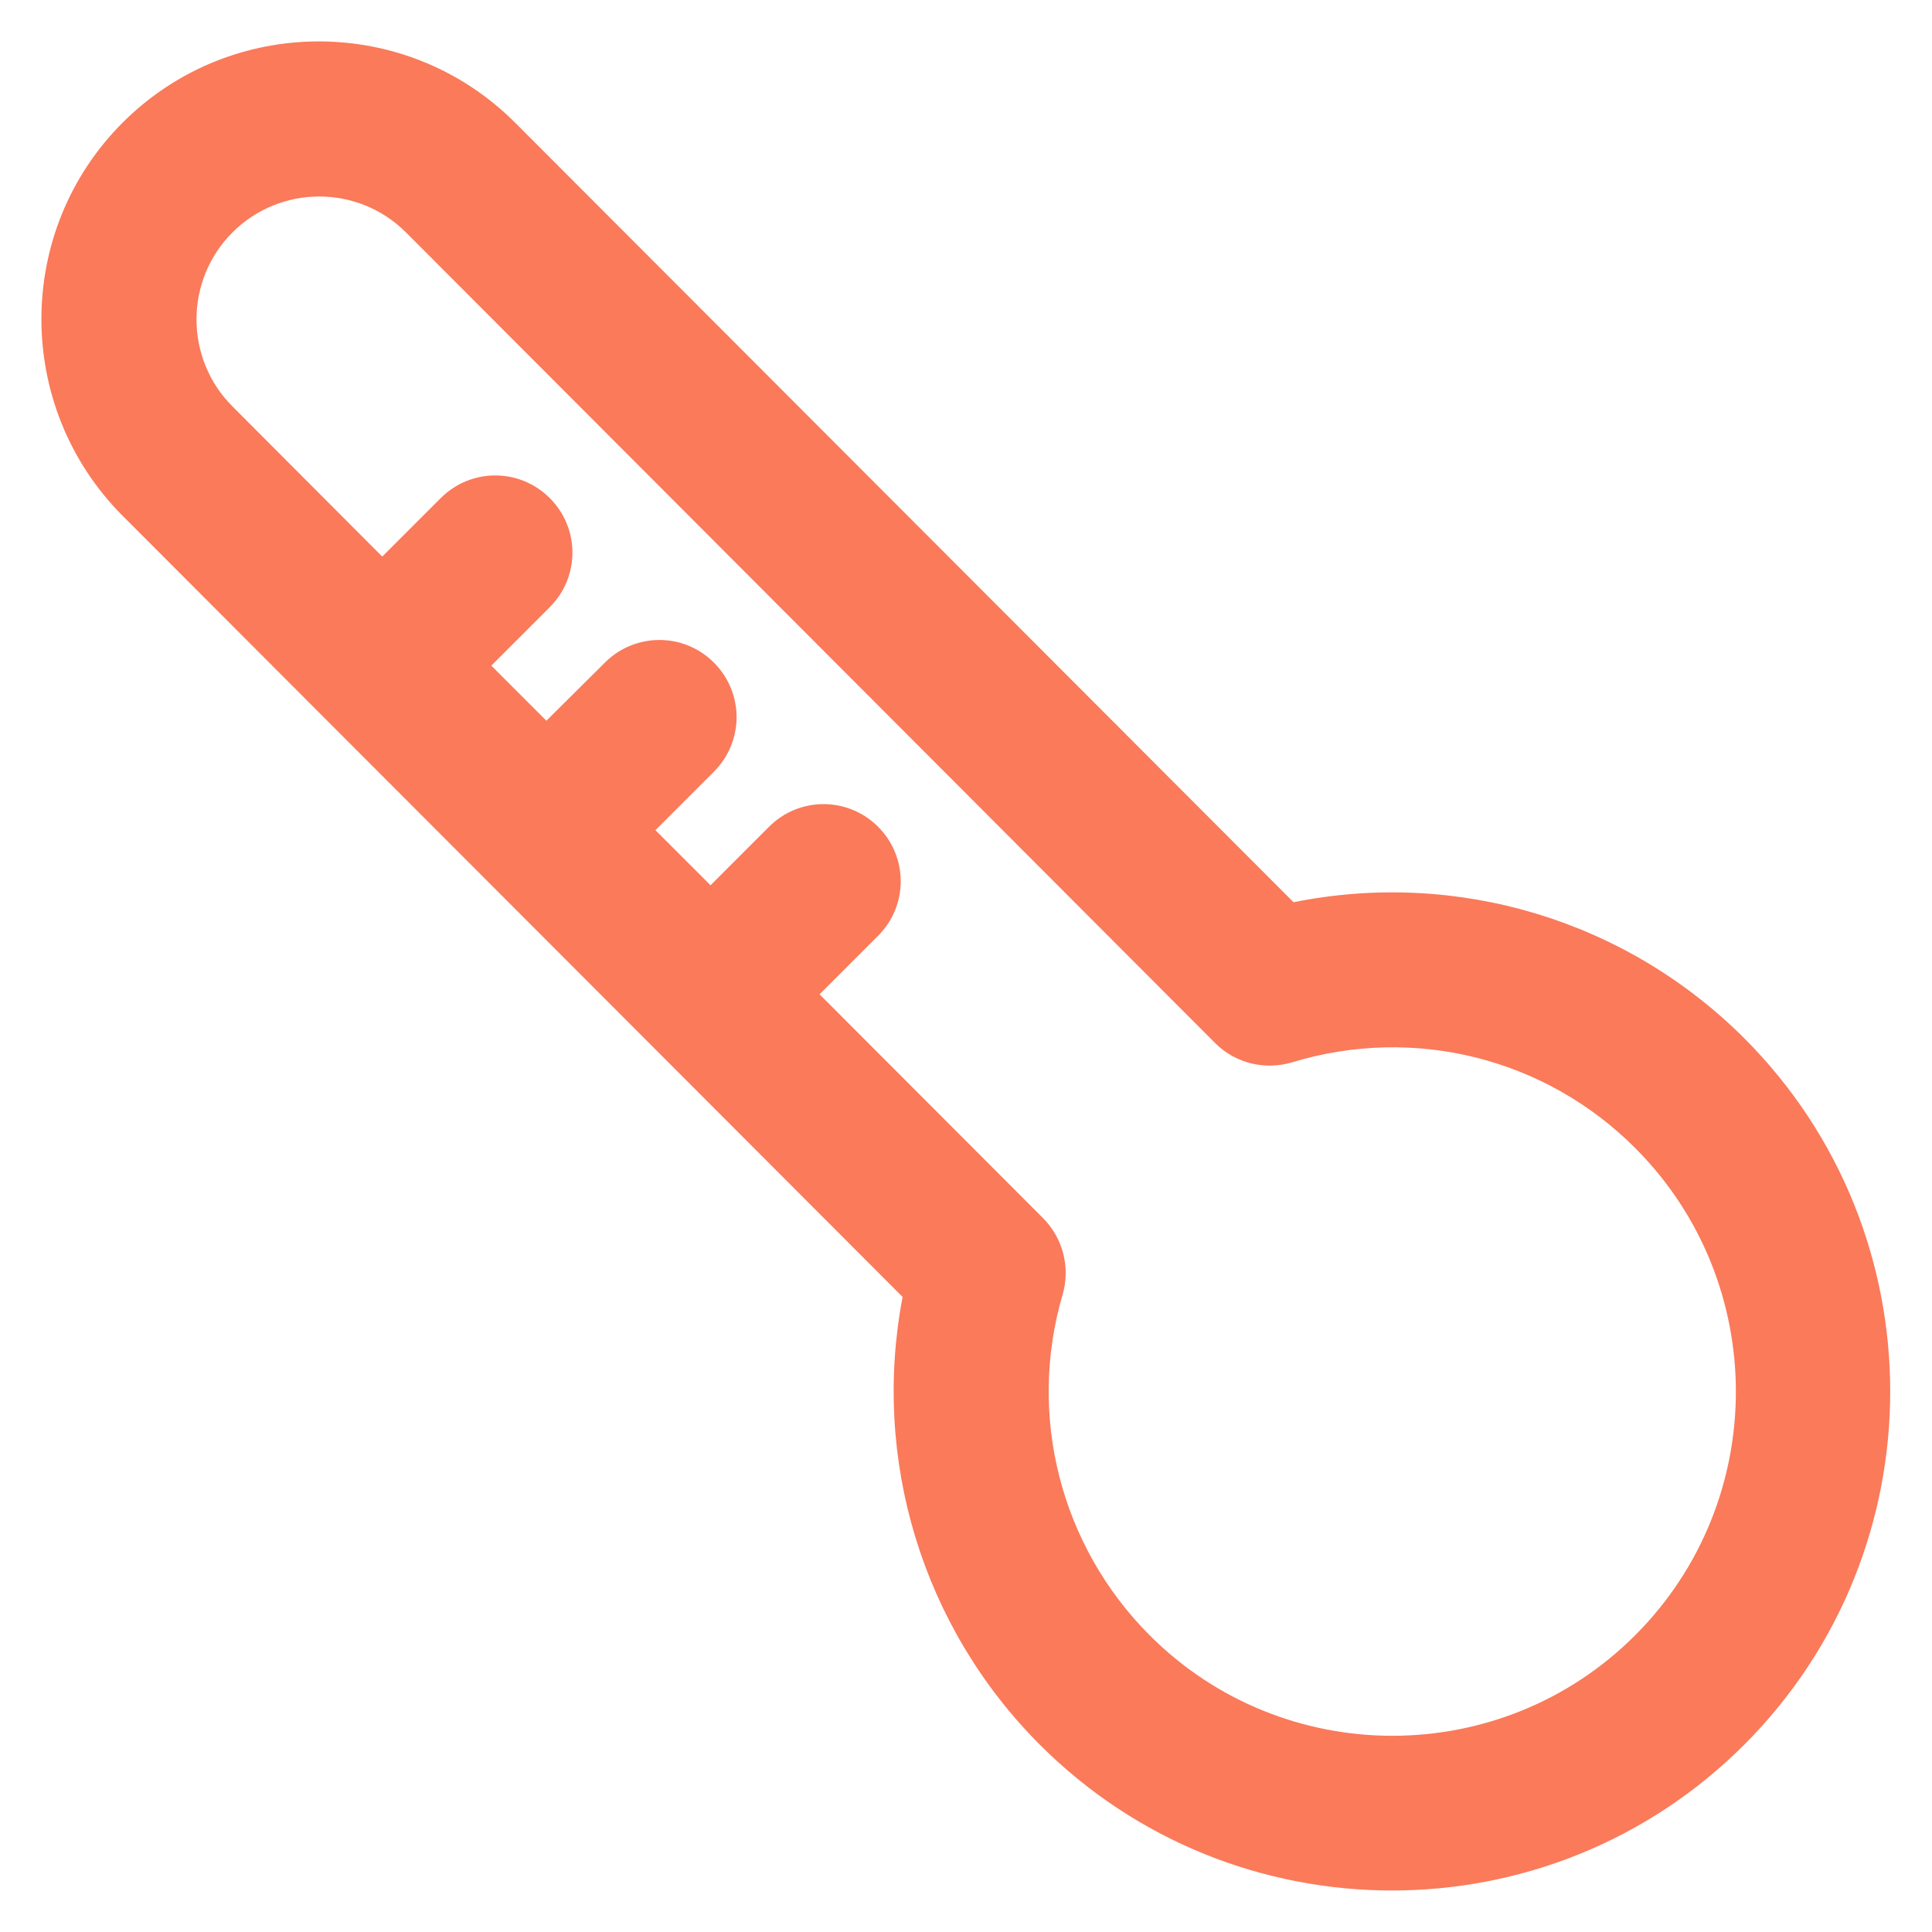 <?xml version="1.0" encoding="utf-8"?>
<!DOCTYPE svg PUBLIC "-//W3C//DTD SVG 1.1//EN" "http://www.w3.org/Graphics/SVG/1.1/DTD/svg11.dtd">
<svg xmlns="http://www.w3.org/2000/svg" xmlns:xlink="http://www.w3.org/1999/xlink" version="1.1" viewBox="0 0 512 512" enable-background="new 0 0 512 512" width="512px" height="512px">
  <g>
    <path d="m342.8,239.1l-206.3-206.6c-28.7-28.7-75.3-28.7-104,0s-28.7,75.4 0,104.2l206.7,207c-8.2,42.9 5.1,87.3 36.3,118.6 51.5,51.6 135.3,51.6 186.8,0s51.5-135.5 0-187.1c-31.5-31.5-76.3-44.8-119.5-36.1zm90.6,194.2c-35.5,35.6-93.3,35.6-128.8,0-23.5-23.6-32.4-58.1-23-90.2 2.1-7.2 0.1-15-5.2-20.3l-59.2-59.3 15.5-15.5c8-8 8-20.9 0-28.9-8-8-20.9-8-28.9,0l-15.5,15.5-14.6-14.6 15.5-15.5c8-8 8-20.9 0-28.9-8-8-20.9-8-28.9,0l-15.5,15.4-14.6-14.6 15.5-15.5c8-8 8-20.9 0-28.9-8-8-20.9-8-28.9,0l-15.5,15.5-39.7-39.8c-12.7-12.7-12.7-33.4 0-46.1s33.3-12.7 46,0l214.4,214.8c5.4,5.4 13.2,7.3 20.5,5.1 32.3-9.8 67.1-1.1 90.9,22.8 35.5,35.6 35.5,93.4 0,129z" fill="#fa7a5a"/>
  </g>
</svg>
